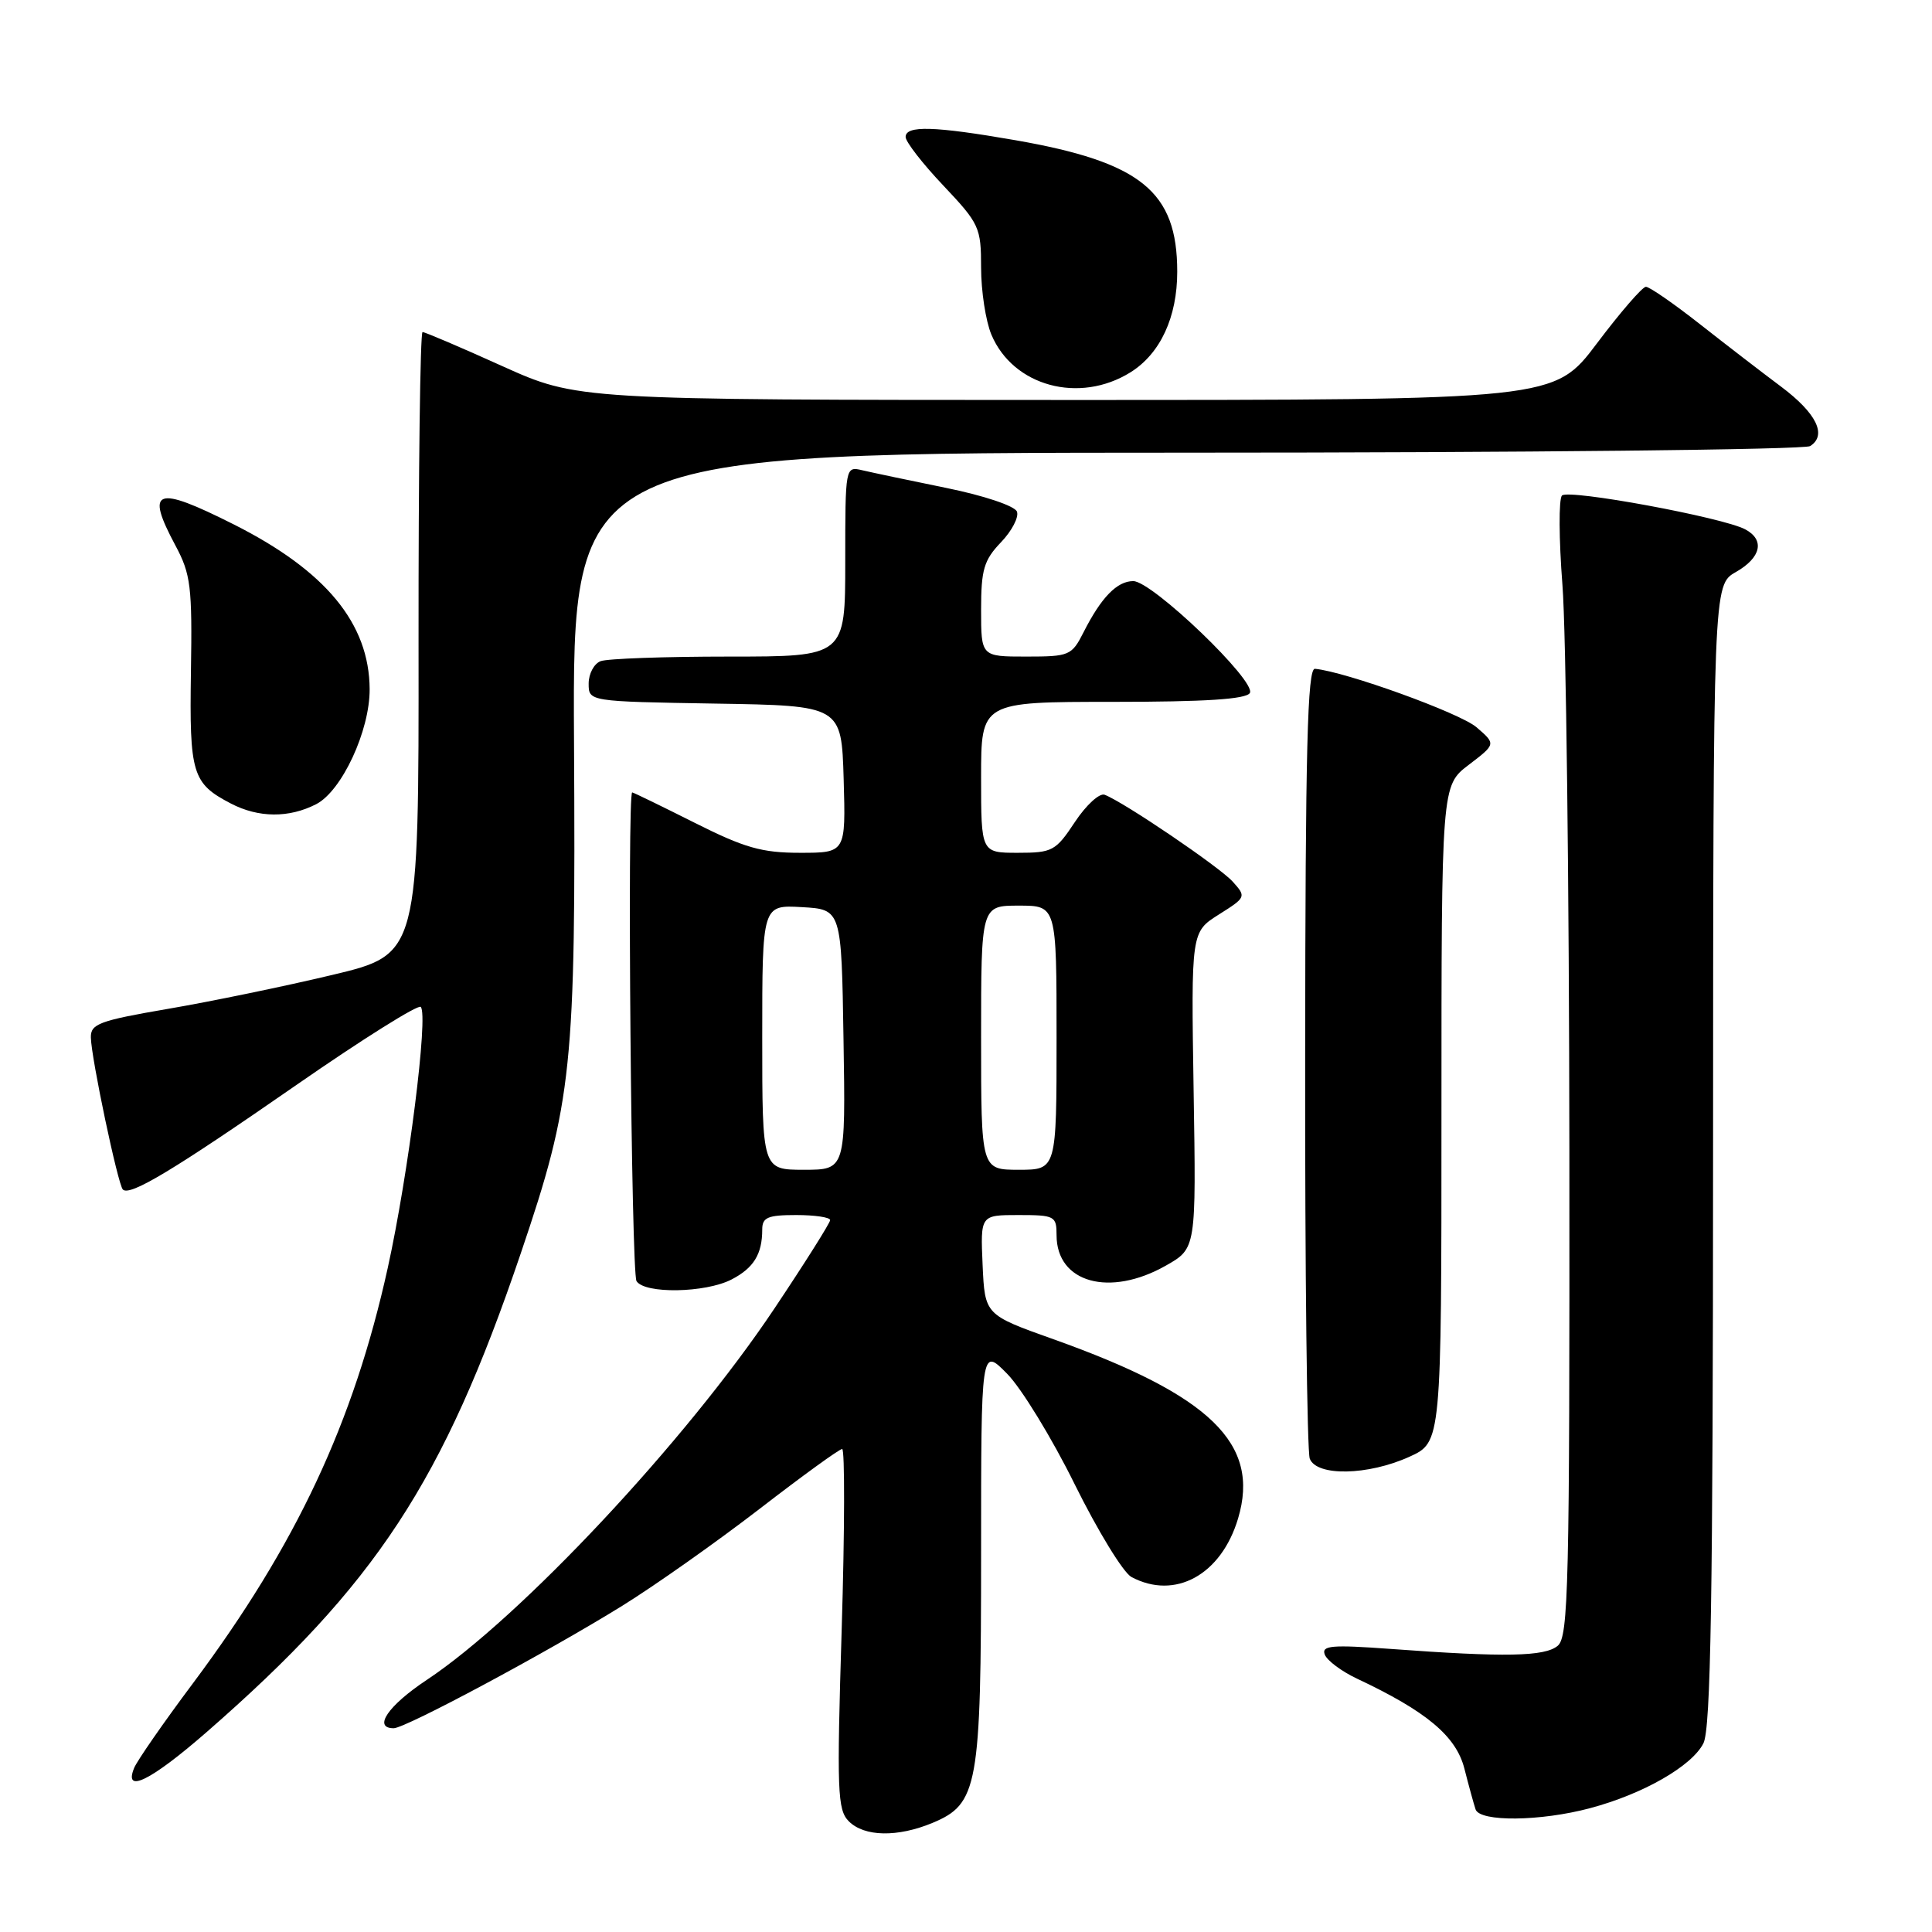 <?xml version="1.0" encoding="UTF-8" standalone="no"?>
<!DOCTYPE svg PUBLIC "-//W3C//DTD SVG 1.1//EN" "http://www.w3.org/Graphics/SVG/1.1/DTD/svg11.dtd" >
<svg xmlns="http://www.w3.org/2000/svg" xmlns:xlink="http://www.w3.org/1999/xlink" version="1.1" viewBox="0 0 256 256">
 <g >
 <path fill="currentColor"
d=" M 123.57 241.54 C 129.59 239.02 130.00 236.75 130.00 205.80 C 130.00 178.53 130.00 178.53 133.44 182.02 C 135.33 183.93 139.38 190.54 142.42 196.71 C 145.47 202.87 148.84 208.38 149.92 208.96 C 155.69 212.04 161.82 208.69 164.05 201.21 C 167.02 191.30 160.42 184.89 139.60 177.46 C 130.50 174.22 130.50 174.22 130.20 167.61 C 129.91 161.00 129.91 161.00 134.95 161.00 C 139.76 161.00 140.00 161.13 140.00 163.67 C 140.00 169.98 147.04 171.93 154.50 167.69 C 158.50 165.42 158.50 165.42 158.16 144.46 C 157.83 123.50 157.83 123.50 161.50 121.18 C 165.12 118.90 165.15 118.83 163.34 116.82 C 161.58 114.87 148.95 106.30 146.37 105.31 C 145.69 105.05 143.92 106.67 142.43 108.92 C 139.89 112.76 139.45 113.00 134.87 113.00 C 130.00 113.00 130.00 113.00 130.00 103.00 C 130.00 93.00 130.00 93.00 147.44 93.00 C 159.70 93.00 165.10 92.65 165.61 91.83 C 166.54 90.31 152.68 77.00 150.16 77.00 C 148.02 77.00 145.92 79.15 143.59 83.75 C 142.01 86.87 141.71 87.00 135.97 87.00 C 130.00 87.00 130.00 87.00 130.00 80.80 C 130.00 75.48 130.37 74.22 132.63 71.86 C 134.08 70.35 135.03 68.52 134.75 67.79 C 134.46 67.04 130.39 65.67 125.37 64.65 C 120.49 63.66 115.49 62.60 114.25 62.31 C 112.01 61.78 112.00 61.83 112.00 74.39 C 112.00 87.00 112.00 87.00 96.58 87.00 C 88.10 87.00 80.45 87.27 79.58 87.61 C 78.71 87.94 78.00 89.28 78.00 90.58 C 78.00 92.95 78.00 92.95 94.75 93.23 C 111.50 93.50 111.50 93.50 111.79 103.25 C 112.07 113.00 112.07 113.00 106.01 113.00 C 100.94 113.00 98.66 112.35 92.00 109.00 C 87.62 106.80 83.92 105.00 83.77 105.00 C 83.09 105.00 83.65 168.64 84.34 169.75 C 85.41 171.47 93.46 171.33 96.93 169.54 C 99.87 168.02 101.00 166.18 101.00 162.92 C 101.00 161.31 101.73 161.00 105.50 161.00 C 107.97 161.00 110.00 161.30 110.00 161.67 C 110.00 162.03 106.67 167.32 102.59 173.42 C 90.87 190.96 68.96 214.36 56.53 222.61 C 51.42 226.00 49.38 229.00 52.17 229.00 C 53.72 229.00 72.52 218.93 82.43 212.79 C 86.79 210.09 94.98 204.30 100.64 199.94 C 106.30 195.57 111.22 192.00 111.59 192.00 C 111.95 192.00 111.93 202.72 111.53 215.83 C 110.87 237.37 110.96 239.81 112.47 241.33 C 114.53 243.39 118.93 243.47 123.57 241.54 Z  M 210.70 239.59 C 217.72 237.72 224.17 234.03 225.71 231.00 C 226.69 229.05 226.98 211.78 226.99 153.00 C 227.01 77.50 227.01 77.50 230.01 75.80 C 233.36 73.89 233.88 71.54 231.25 70.14 C 228.25 68.55 207.82 64.78 206.97 65.66 C 206.53 66.12 206.56 71.45 207.03 77.50 C 207.51 83.55 207.92 117.36 207.95 152.63 C 207.99 210.19 207.84 216.89 206.40 218.08 C 204.68 219.51 199.44 219.61 184.25 218.49 C 176.44 217.92 175.08 218.04 175.54 219.24 C 175.84 220.03 177.76 221.46 179.79 222.42 C 189.02 226.76 192.94 230.04 194.04 234.35 C 194.62 236.63 195.29 239.06 195.52 239.75 C 196.08 241.43 204.11 241.35 210.70 239.59 Z  M 27.37 229.52 C 49.83 209.93 58.73 196.36 69.01 166.06 C 75.85 145.89 76.30 141.58 76.06 98.25 C 75.85 60.00 75.85 60.00 157.17 59.98 C 201.90 59.98 239.11 59.58 239.85 59.11 C 242.13 57.67 240.70 54.75 236.00 51.23 C 233.52 49.38 228.68 45.65 225.22 42.93 C 221.77 40.22 218.56 38.00 218.09 38.00 C 217.63 38.00 214.70 41.38 211.60 45.50 C 205.95 53.00 205.95 53.00 141.23 53.00 C 76.50 52.99 76.50 52.99 66.53 48.50 C 61.05 46.02 56.31 44.00 55.99 44.00 C 55.68 44.00 55.44 62.55 55.46 85.22 C 55.50 126.45 55.50 126.45 44.00 129.19 C 37.67 130.70 27.89 132.72 22.25 133.68 C 13.16 135.24 12.00 135.67 12.04 137.47 C 12.09 140.21 15.62 156.95 16.28 157.62 C 17.21 158.54 23.05 155.02 39.31 143.74 C 48.00 137.71 55.40 133.07 55.75 133.42 C 56.79 134.46 54.12 155.59 51.38 168.00 C 46.85 188.52 39.26 204.70 25.60 223.00 C 21.69 228.22 18.18 233.29 17.78 234.25 C 16.34 237.76 19.98 235.96 27.37 229.52 Z  M 186.75 193.03 C 191.00 191.10 191.00 191.10 191.00 147.60 C 191.00 104.10 191.00 104.10 194.61 101.35 C 198.23 98.59 198.23 98.59 195.64 96.36 C 193.45 94.48 178.30 89.00 174.24 88.62 C 173.24 88.52 172.97 99.16 172.94 140.03 C 172.91 168.37 173.19 192.34 173.55 193.28 C 174.46 195.65 181.26 195.52 186.75 193.03 Z  M 41.91 106.55 C 45.30 104.79 49.01 96.81 48.98 91.31 C 48.93 82.61 43.17 75.63 30.98 69.49 C 20.59 64.26 19.22 64.76 23.25 72.29 C 25.28 76.08 25.48 77.73 25.30 89.00 C 25.09 102.55 25.47 103.80 30.59 106.47 C 34.26 108.38 38.30 108.41 41.91 106.55 Z  M 149.80 49.33 C 153.75 46.86 155.99 42.03 155.99 36.00 C 155.99 25.37 151.19 21.48 134.50 18.57 C 123.78 16.71 120.00 16.60 120.00 18.15 C 120.00 18.79 122.25 21.69 125.00 24.59 C 129.77 29.64 130.00 30.13 130.00 35.47 C 130.00 38.55 130.61 42.53 131.36 44.33 C 134.23 51.18 143.02 53.56 149.80 49.33 Z  M 101.00 137.45 C 101.00 119.90 101.00 119.90 106.25 120.20 C 111.50 120.50 111.50 120.50 111.77 137.75 C 112.05 155.00 112.05 155.00 106.52 155.00 C 101.00 155.00 101.00 155.00 101.00 137.45 Z  M 130.00 137.50 C 130.00 120.00 130.00 120.00 135.00 120.00 C 140.00 120.00 140.00 120.00 140.00 137.50 C 140.00 155.00 140.00 155.00 135.00 155.00 C 130.00 155.00 130.00 155.00 130.00 137.50 Z "/>
</g>
</svg>